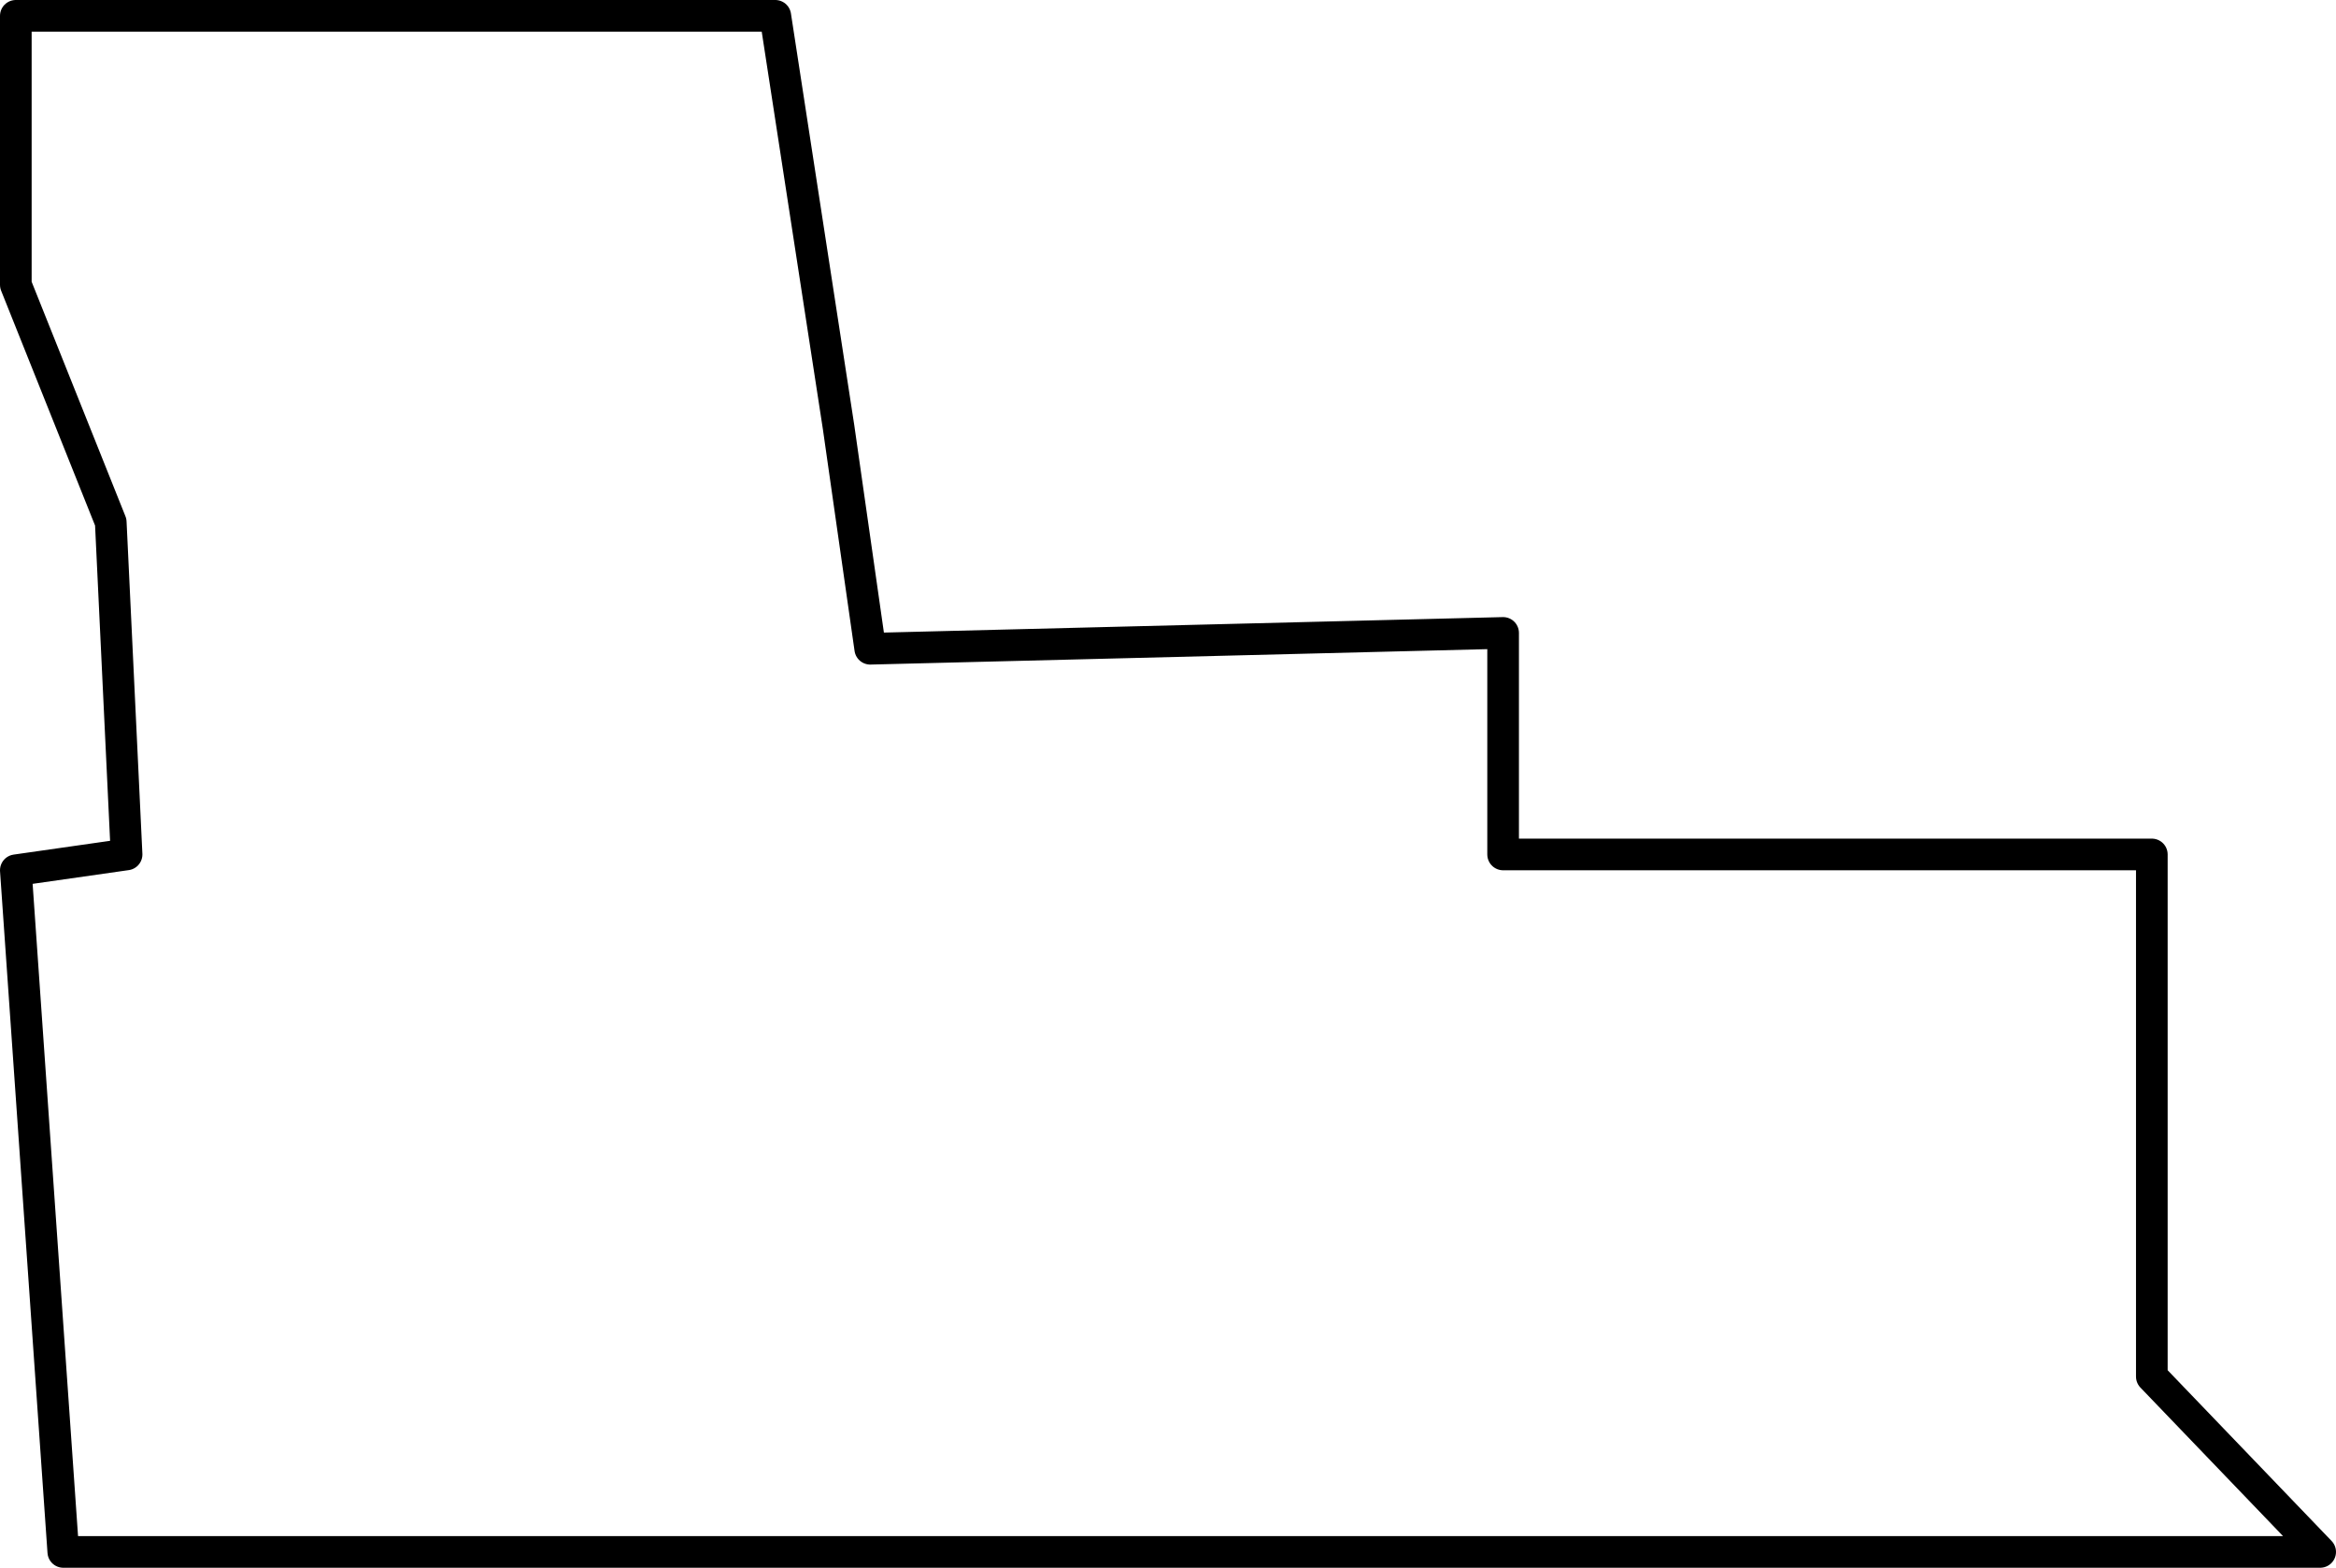 <svg xmlns="http://www.w3.org/2000/svg" viewBox="0 0 147.64 99.08"><defs><style>.cls-1{fill:none;stroke:#000;stroke-linejoin:round;stroke-width:2px;}</style></defs><title>Broome</title><g id="Layer_2" data-name="Layer 2"><g id="Layer_2-2" data-name="Layer 2"><polygon class="cls-1" points="146.64 98.08 4 98.08 1 55 8 54 7 33 1 18 1 1 49 1 53 27 55 41 95 40 95 54 136 54 136 87 146.64 98.08"/></g></g></svg>